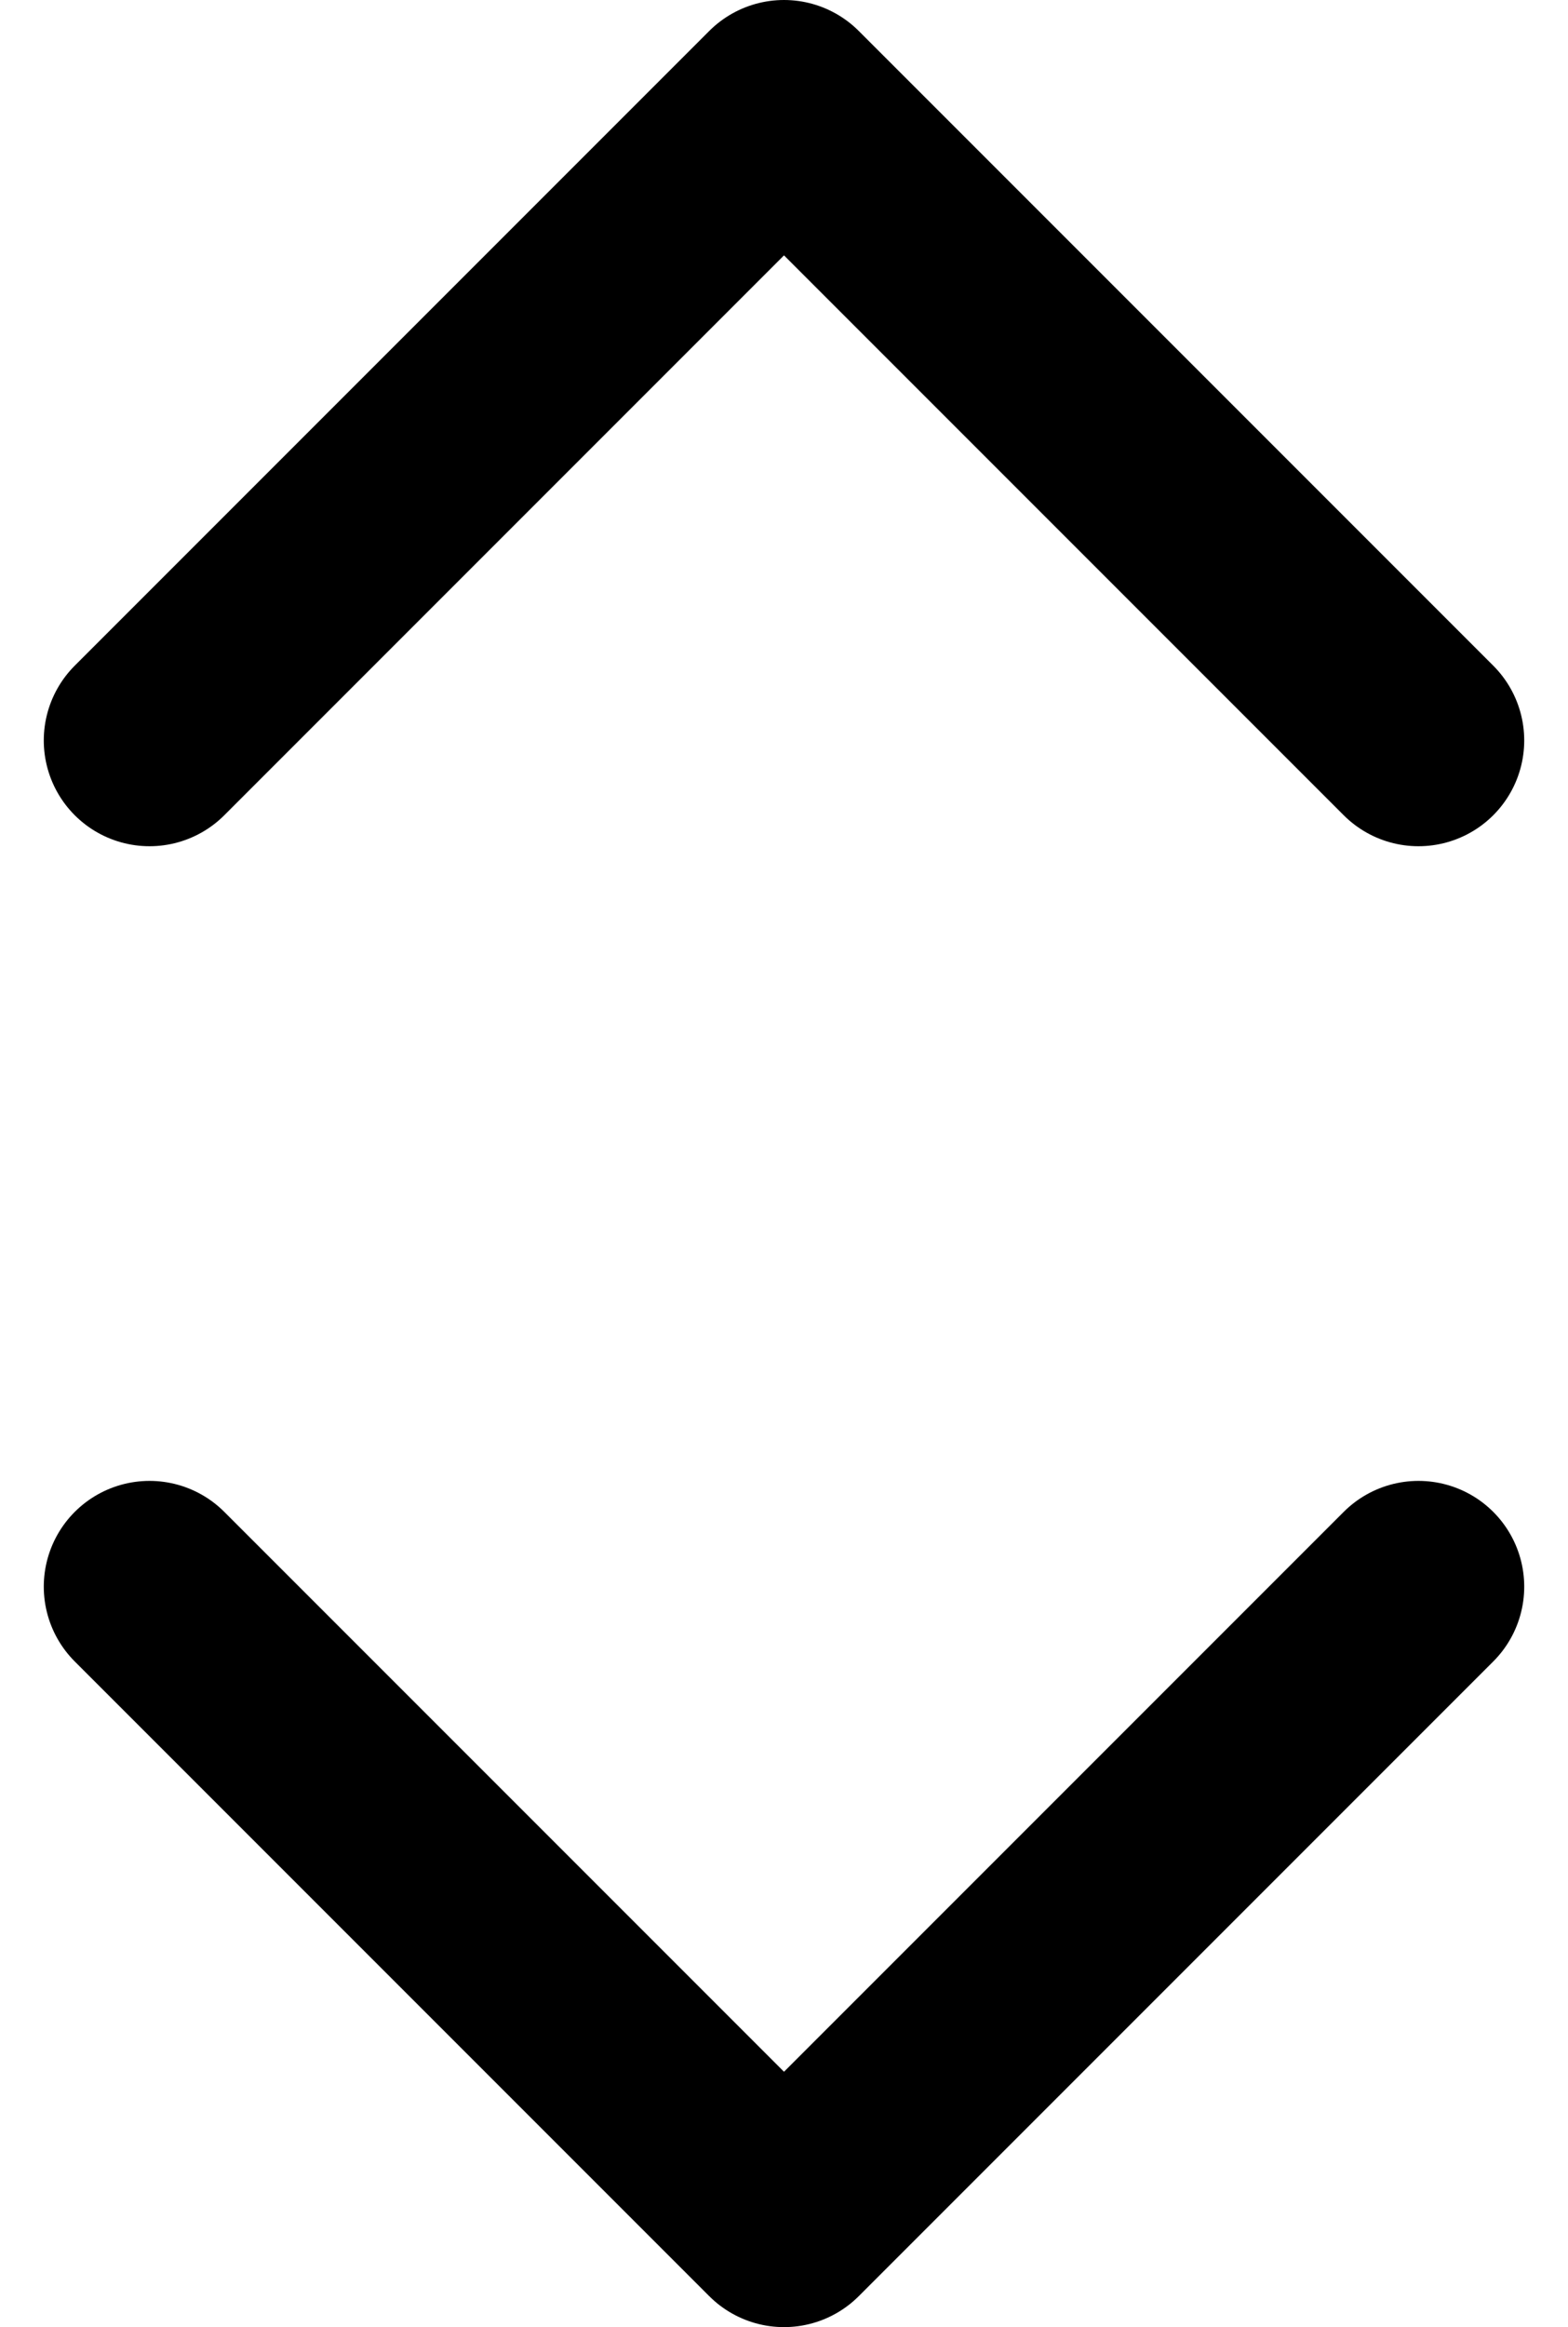 <svg viewBox="0 0 14.828 22" xmlns="http://www.w3.org/2000/svg"><g fill="none" stroke="#000" stroke-linecap="round" stroke-linejoin="round" stroke-width="2" transform="matrix(0 1 -1 0 19.414 -1)"><path d="m16 18 6-6-6-6"/><path d="m8 6-6 6 6 6"/></g></svg>